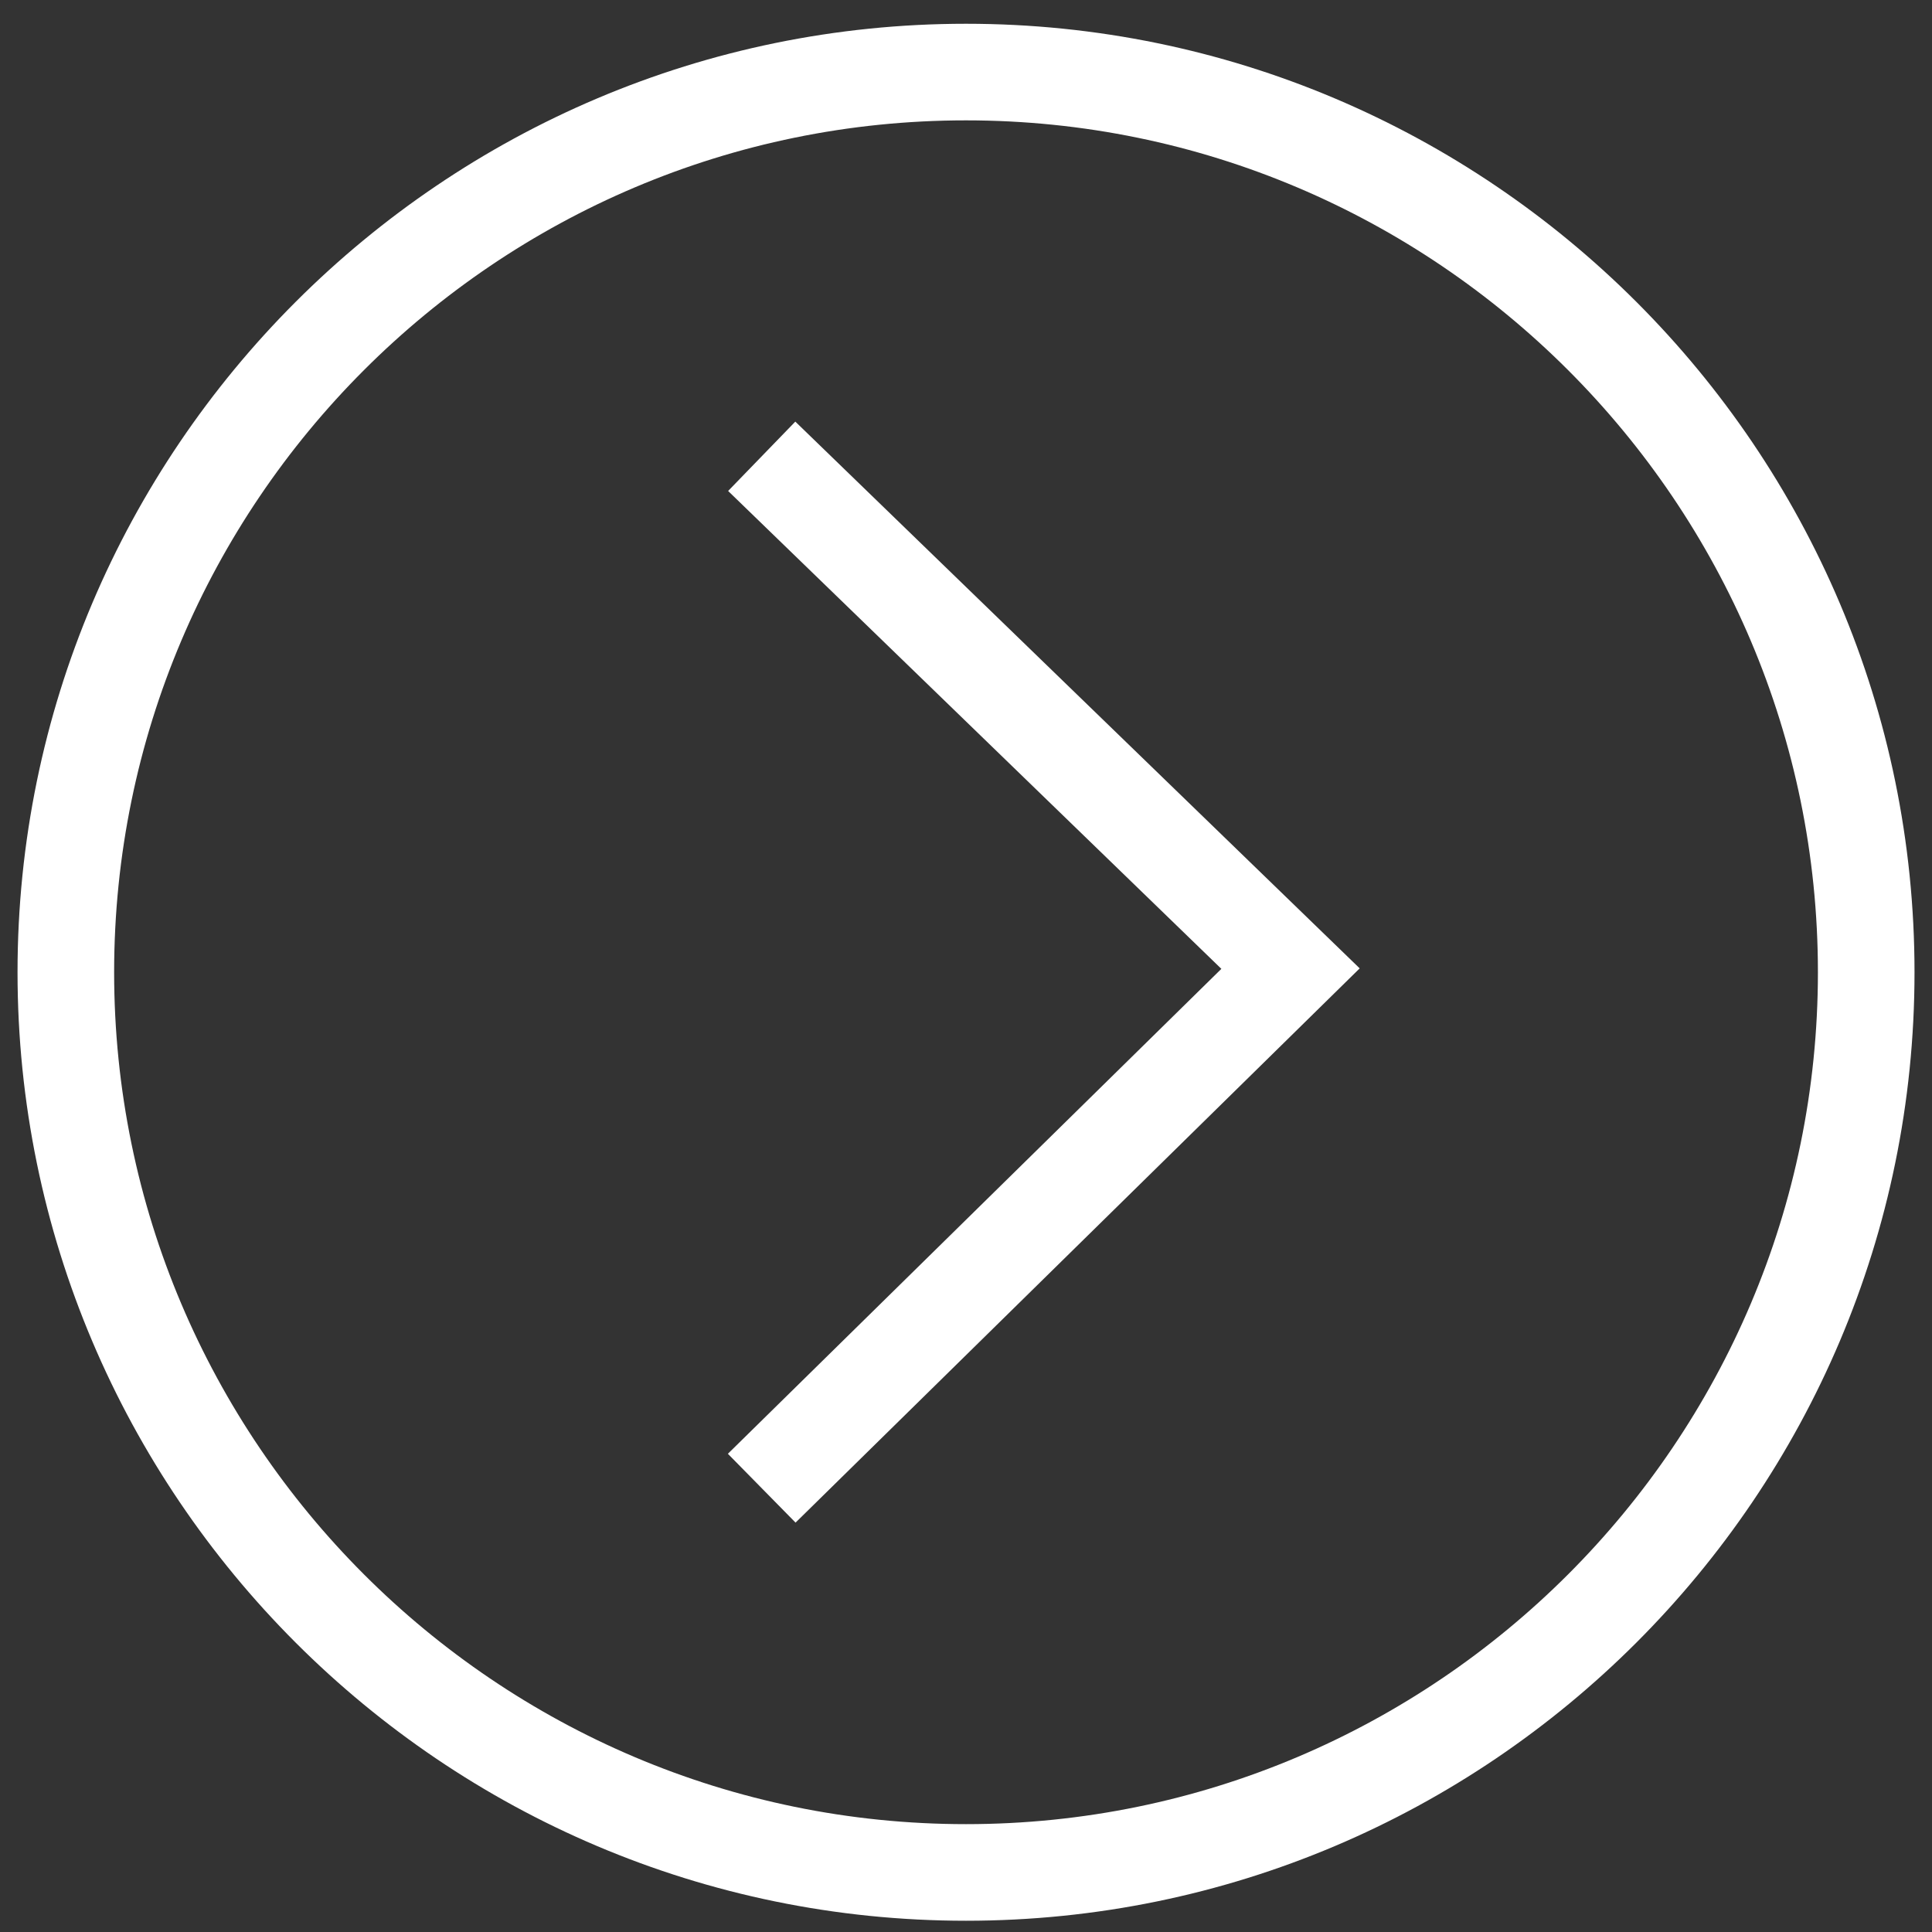 <?xml version="1.0" encoding="utf-8"?>
<!-- Generator: Adobe Illustrator 17.0.0, SVG Export Plug-In . SVG Version: 6.00 Build 0)  -->
<!DOCTYPE svg PUBLIC "-//W3C//DTD SVG 1.1//EN" "http://www.w3.org/Graphics/SVG/1.1/DTD/svg11.dtd">
<svg version="1.1" id="Icons" xmlns="http://www.w3.org/2000/svg" xmlns:xlink="http://www.w3.org/1999/xlink" x="0px" y="0px"
	 width="40px" height="40px" viewBox="0 0 40 40" enable-background="new 0 0 40 40" xml:space="preserve">
<rect x="0" y="0" width="40" height="40" fill="#333333" stroke="none"/>
<polygon fill="#FFFFFF" points="16.471,31.524 15.07,30.099 25.287,20.059 15.075,10.165 16.466,8.729 28.151,20.049 "/>
<path fill="#FFFFFF" d="M20,39.767c-10.828,0-19.637-8.81-19.637-19.638S9.172,0.492,20,0.492s19.638,8.809,19.638,19.637
	S30.828,39.767,20,39.767z M20,2.492c-9.725,0-17.637,7.912-17.637,17.637c0,9.726,7.912,17.638,17.637,17.638
	c9.726,0,17.638-7.912,17.638-17.638C37.638,10.404,29.726,2.492,20,2.492z"/>
</svg>
